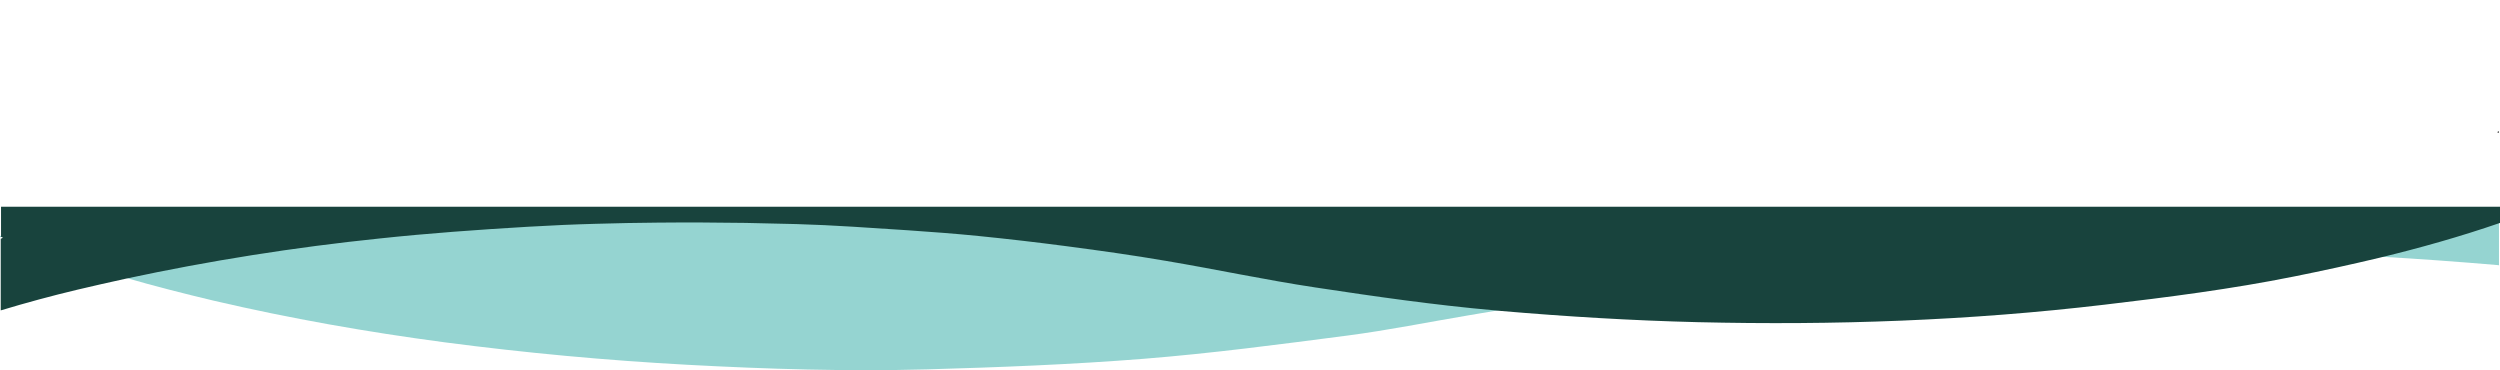 <?xml version="1.0" encoding="utf-8"?>
<!-- Generator: Adobe Illustrator 21.0.2, SVG Export Plug-In . SVG Version: 6.00 Build 0)  -->
<svg version="1.1" id="Layer_1" xmlns="http://www.w3.org/2000/svg" xmlns:xlink="http://www.w3.org/1999/xlink" x="0px" y="0px"
	 viewBox="0 0 1700.2 251.7" style="enable-background:new 0 0 1700.2 251.7;" xml:space="preserve">
<style type="text/css">
	.st0{fill:#95D4D1;}
	.st1{fill:#18433D;}
	.st2{fill:#3C3C3B;}
</style>
<title>OVES_1_180</title>
<path class="st0" d="M0,161.5v-1.2c0.4,0.2,0.9,0.3,1.3,0.5C0.9,161,0.4,161.3,0,161.5z"/>
<path class="st0" d="M1617.5,174.5c27.7-6.7,55-14.4,82-23.7v29.6c-0.2,0-0.5,0-0.7-0.1C1671.7,178,1644.6,176,1617.5,174.5z"/>
<path class="st0" d="M85.4,188.9c56.8-12.2,114.2-21.3,172-27.2c33.7-3.6,67.5-6,101.3-8c15.4-0.9,30.8-1.5,46.2-2
	c4,0.1,8.1,0.1,12.1,0.2c-3.9-0.1-8-0.2-12.1-0.2c13.9-0.4,27.8-0.7,41.7-0.8c20-0.2,39.9-0.1,59.9,0.2h0.1
	c11.6,0.2,23.2,0.4,34.8,0.8c25.1,0.7,50.3,2.6,75.4,4.2c16.1,1,32.2,2.2,48.2,3.9c19.9,2,39.7,4.2,59.5,6.9
	c22.8,3.1,45.7,6.3,68.4,10.1c33.8,5.7,67.3,12.9,101.2,18c40.2,6.1,80.6,11.9,121.1,15.5c1.5,0.2,3,0.3,4.5,0.4
	c-7.1,1.2-14.2,2.4-21.3,3.6c-27.3,4.6-54.5,10.1-82,13.7c-46.1,6-92.2,12.1-138.5,15.8c-49.1,3.9-98.4,5.8-147.6,7.2
	c-54.2,1.5-108.4-0.2-162.5-3.1c-55.4-3-110.5-8.1-165.4-15.3c-52.8-7-105.1-16.2-157-28.3C125.2,199.7,105.2,194.6,85.4,188.9z"/>
<path class="st1" d="M0.7,162.3c0.5-0.2,0.9-0.4,1.3-0.7c-0.4-0.2-0.9-0.3-1.3-0.5v-20.5h1699.5v11c-27,9.3-54.3,17-82,23.7
	c-19.2,4.6-38.5,8.8-57.9,12.7c-42.7,8.6-85.8,14.1-129,19.2c-92,10.9-184.3,14.1-276.8,11.9c-44.6-1.1-89.1-3.8-133.5-7.6
	c-1.8-0.2-3.5-0.3-5.3-0.5c-40.5-3.6-80.8-9.4-121.1-15.5c-33.9-5.1-67.4-12.3-101.2-18c-22.7-3.9-45.6-7.1-68.4-10.1
	c-19.8-2.6-39.6-4.9-59.5-6.9c-16-1.6-32.1-2.8-48.2-3.9c-25.1-1.6-50.2-3.5-75.4-4.2c-11.6-0.3-23.2-0.6-34.8-0.8
	c-20-0.3-39.9-0.4-59.9-0.2c-13.9,0.1-27.8,0.4-41.7,0.8c-15.4,0.4-30.8,1.1-46.2,2c-33.8,2-67.6,4.4-101.3,8
	c-57.9,6-115.4,15.1-172.3,27.3c-11,2.4-22,4.9-33,7.5c-17.6,4.2-35,8.9-52.2,14.1v-48.8H0.7z"/>
<path class="st2" d="M1699.5,89.2v1.2c-0.4-0.2-0.9-0.3-1.3-0.5C1698.6,89.6,1699,89.4,1699.5,89.2z"/>
</svg>
